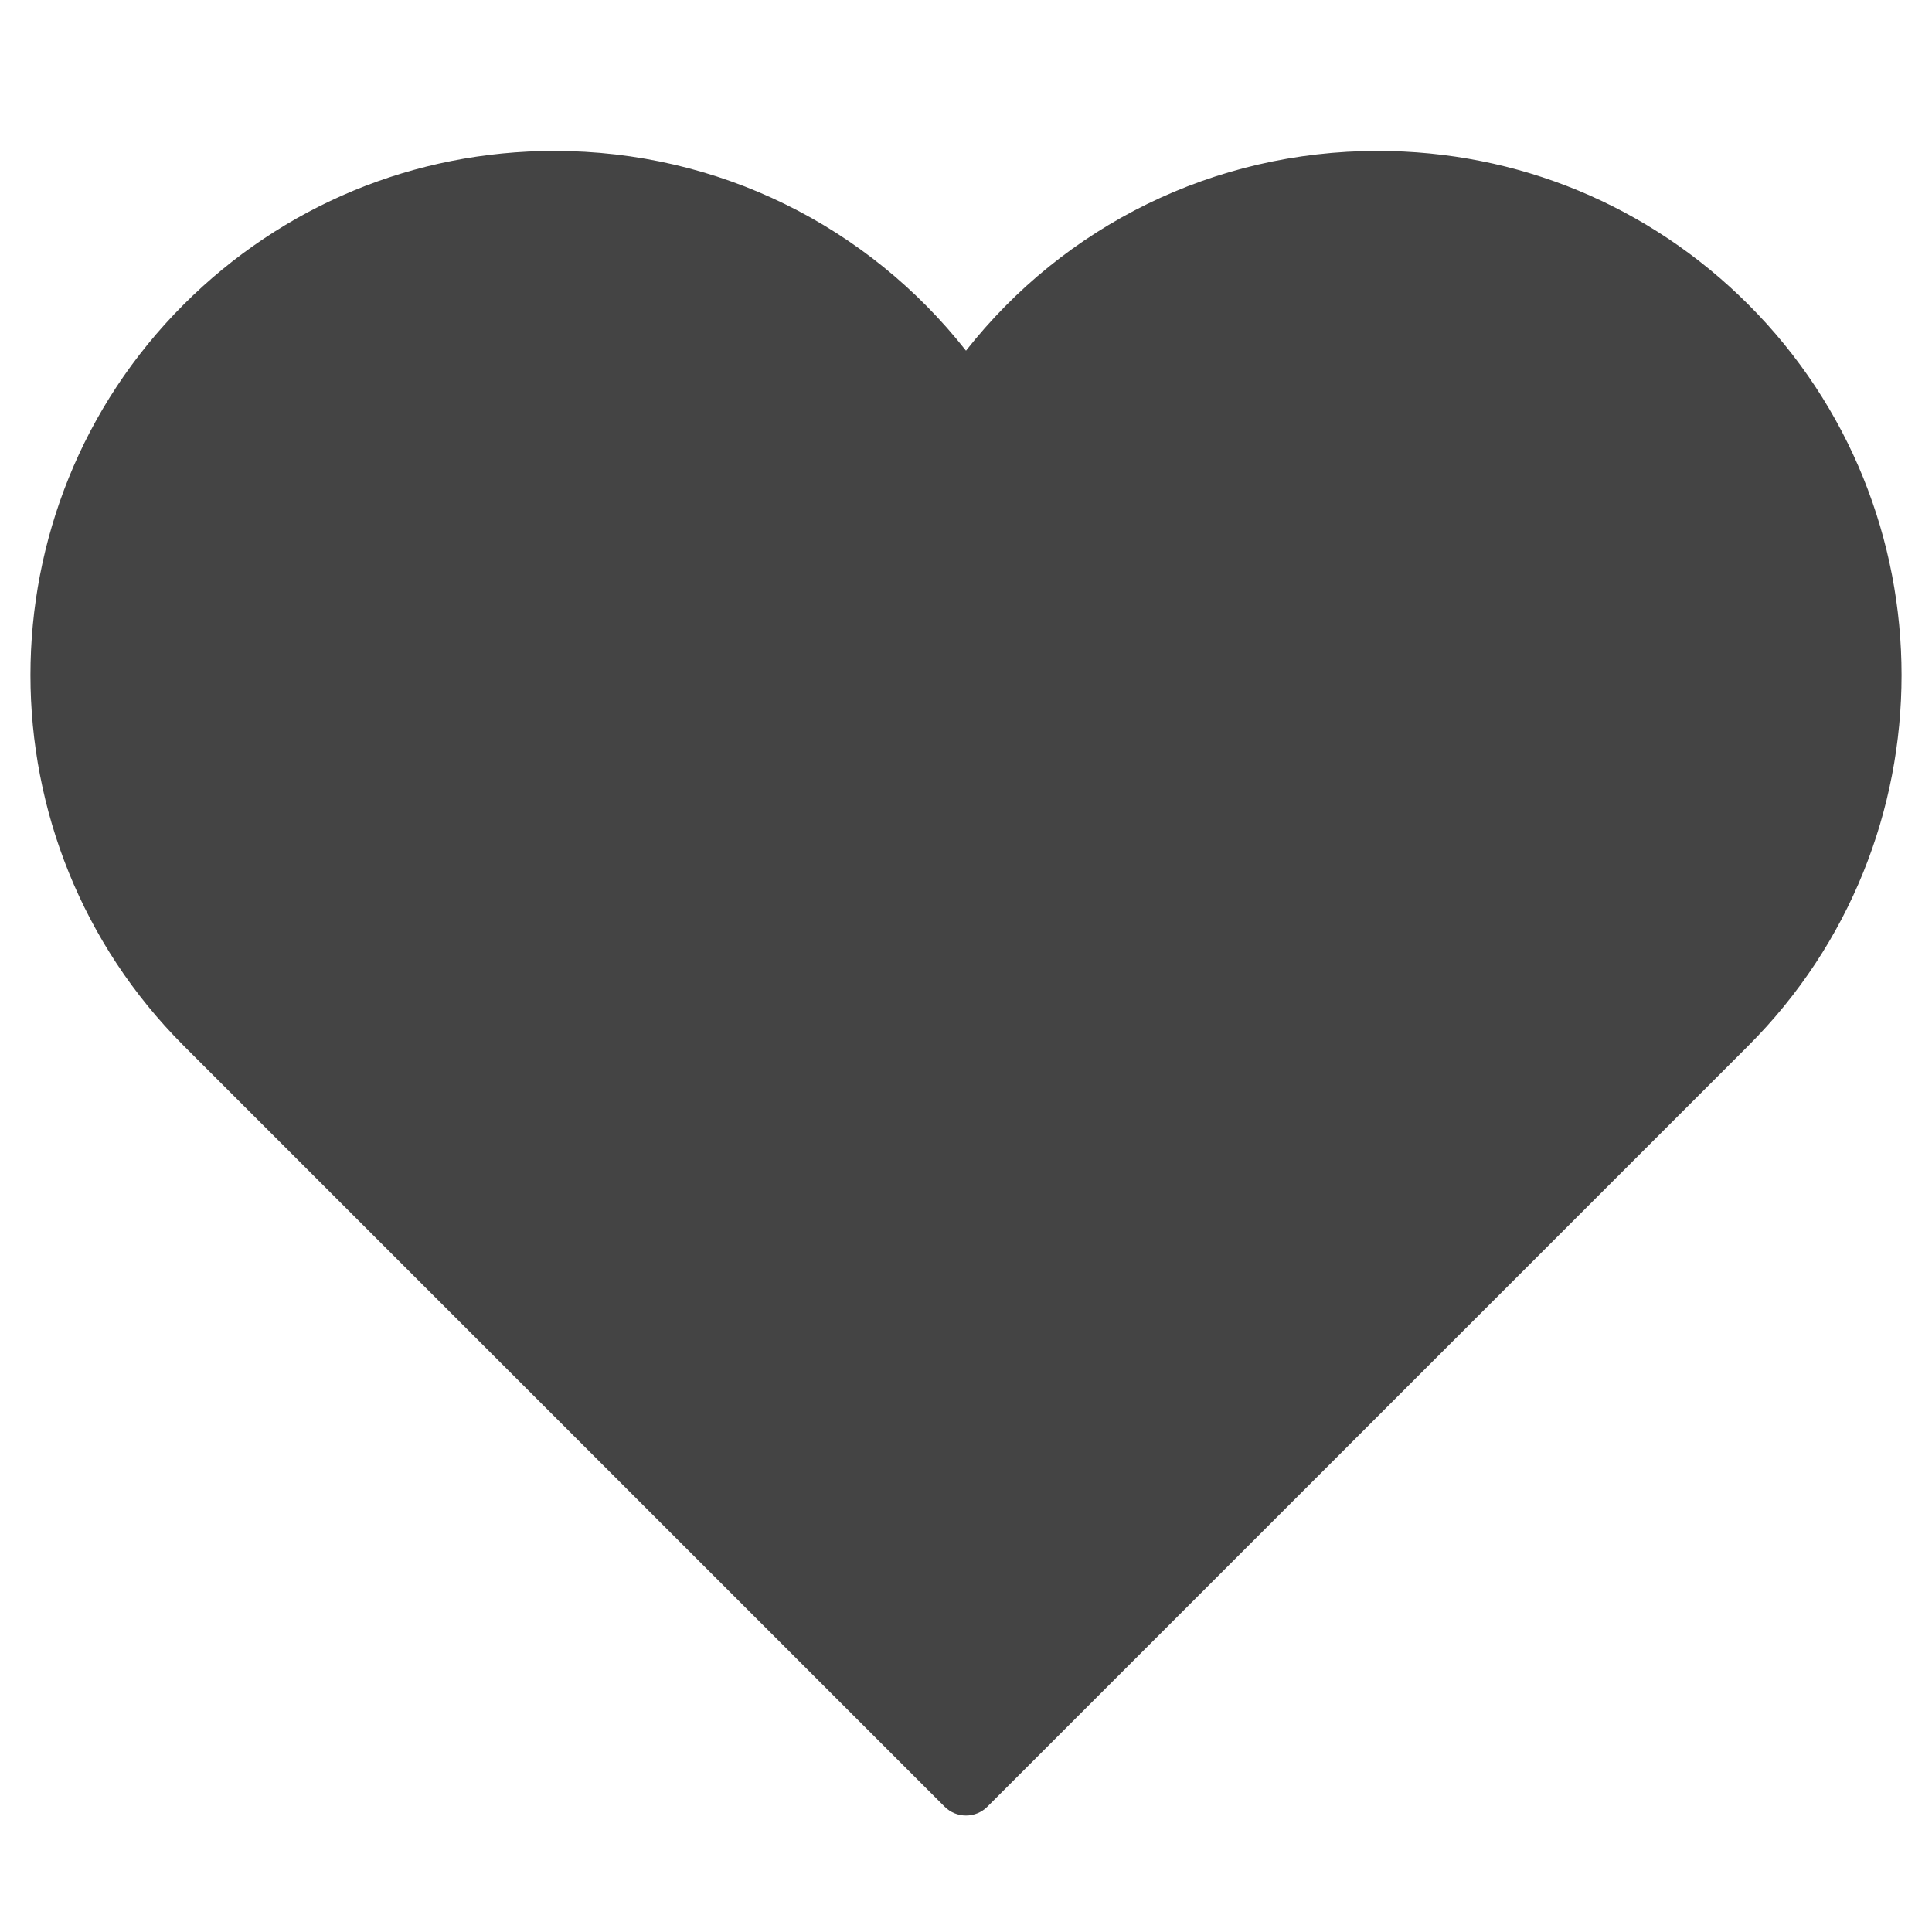 <svg version="1.1" xmlns="http://www.w3.org/2000/svg" xmlns:xlink="http://www.w3.org/1999/xlink" x="0px" y="0px" viewBox="0 0 64 64" xml:space="preserve" width="64" height="64"><g class="nc-icon-wrapper" fill="#444444"><path fill="#444444" d="M57.914,10.086C54.635,6.807,50.274,5,45.636,5C40.216,5,35.259,7.477,32,11.617 C28.756,7.496,23.807,5,18.364,5c-4.638,0-8.999,1.807-12.278,5.086c-6.77,6.77-6.77,17.786,0,24.556l25.207,25.207 c0.195,0.195,0.451,0.293,0.707,0.293s0.512-0.098,0.707-0.293l25.207-25.207C64.684,27.872,64.684,16.855,57.914,10.086z"></path></g></svg>